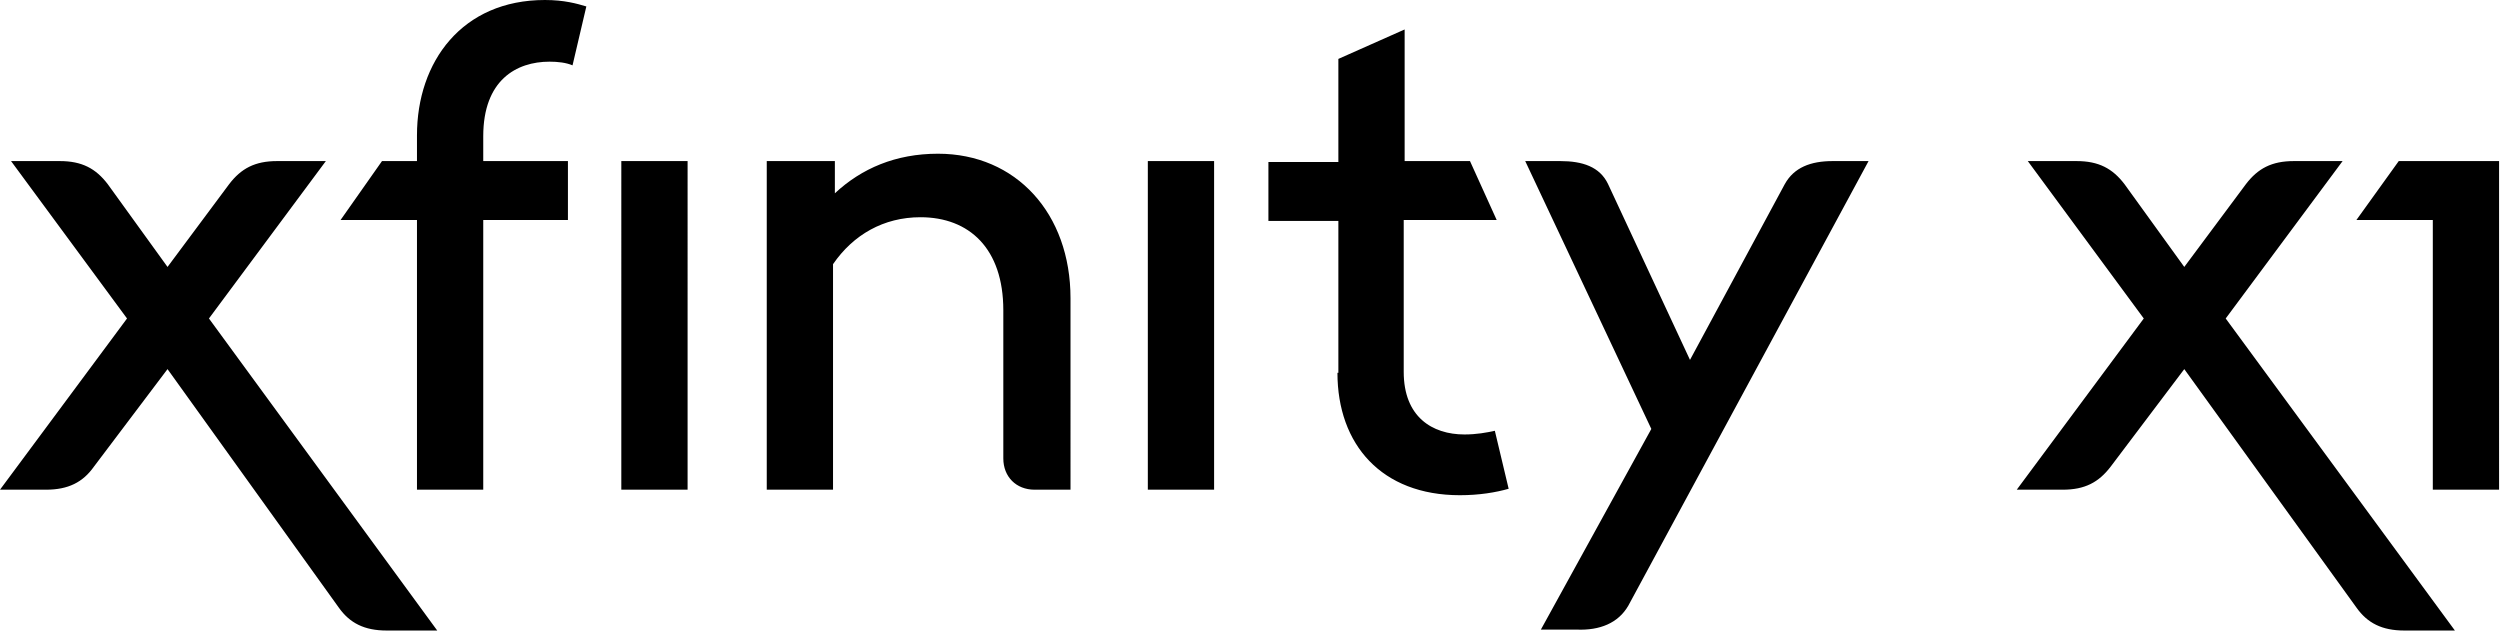 <?xml version="1.0" encoding="utf-8"?>
<!-- Generator: Adobe Illustrator 24.0.0, SVG Export Plug-In . SVG Version: 6.00 Build 0)  -->
<svg version="1.1" id="Layer_1" xmlns="http://www.w3.org/2000/svg" xmlns:xlink="http://www.w3.org/1999/xlink" x="0px" y="0px"
	 viewBox="0 0 271.6 68.5" style="enable-background:new 0 0 271.6 68.5;" xml:space="preserve">
<path d="M241.8,34.6l12.7-17.1h-5.3c-2.4,0-3.9,0.8-5.2,2.5l-6.7,9l-6.5-9c-1.3-1.7-2.8-2.5-5.2-2.5h-5.3l12.6,17.1l-13.8,18.6h5
	c2.4,0,3.9-0.8,5.2-2.5l8-10.6L256,66c1.2,1.7,2.8,2.5,5.2,2.5h5.5L241.8,34.6z M271.6,17.5h-11l-4.6,6.4h8.3v29.3h7.2V17.5z
	 M47.5,68.5h-5.5c-2.4,0-4-0.8-5.2-2.5L18.2,40.1l-8,10.6C9,52.4,7.4,53.2,5,53.2H0l13.8-18.6L1.2,17.5h5.3c2.4,0,3.9,0.8,5.2,2.5
	l6.5,9l6.7-9c1.3-1.7,2.8-2.5,5.2-2.5h5.3L22.7,34.6L47.5,68.5z M124.7,53.2h7.2V17.5h-7.2V53.2z M67.5,53.2h7.2V17.5h-7.2V53.2z
	 M176.9,65.8L203,17.5h-3.9c-2.4,0-4.2,0.7-5.2,2.5l-10.3,19.1L174.7,20c-0.9-1.9-2.8-2.5-5.2-2.5h-3.8l13.7,29.1l-12,21.8h3.9
	C173.8,68.5,175.8,67.7,176.9,65.8z M83.3,17.5v35.7h7.2V28.7c2.2-3.2,5.5-5.1,9.5-5.1c5.3,0,9,3.4,9,10.1v16.1c0,2,1.4,3.4,3.4,3.4
	h3.9V32.4c0-9.2-5.9-15.7-14.4-15.7c-4.6,0-8.3,1.6-11.2,4.3v-3.5H83.3z M145.3,40.5c0,7.8,4.8,13.3,13.3,13.3
	c2.1,0,3.9-0.3,5.3-0.7l-1.5-6.3c-0.9,0.2-2,0.4-3.3,0.4c-3.5,0-6.6-1.9-6.6-6.8V23.9h10.1l-2.9-6.4h-7.1V3.2l-7.2,3.2v11.2h-7.6
	v6.4h7.6V40.5z M45.3,23.9v29.3h7.2V23.9h9.2v-6.4h-9.2v-2.7c0-6.1,3.6-8.1,7.2-8.1c0.9,0,1.8,0.1,2.5,0.4l1.5-6.4
	C62.7,0.4,61.3,0,59.2,0c-9,0-13.9,6.7-13.9,14.7v2.8h-3.8L37,23.9H45.3z"/>
</svg>
